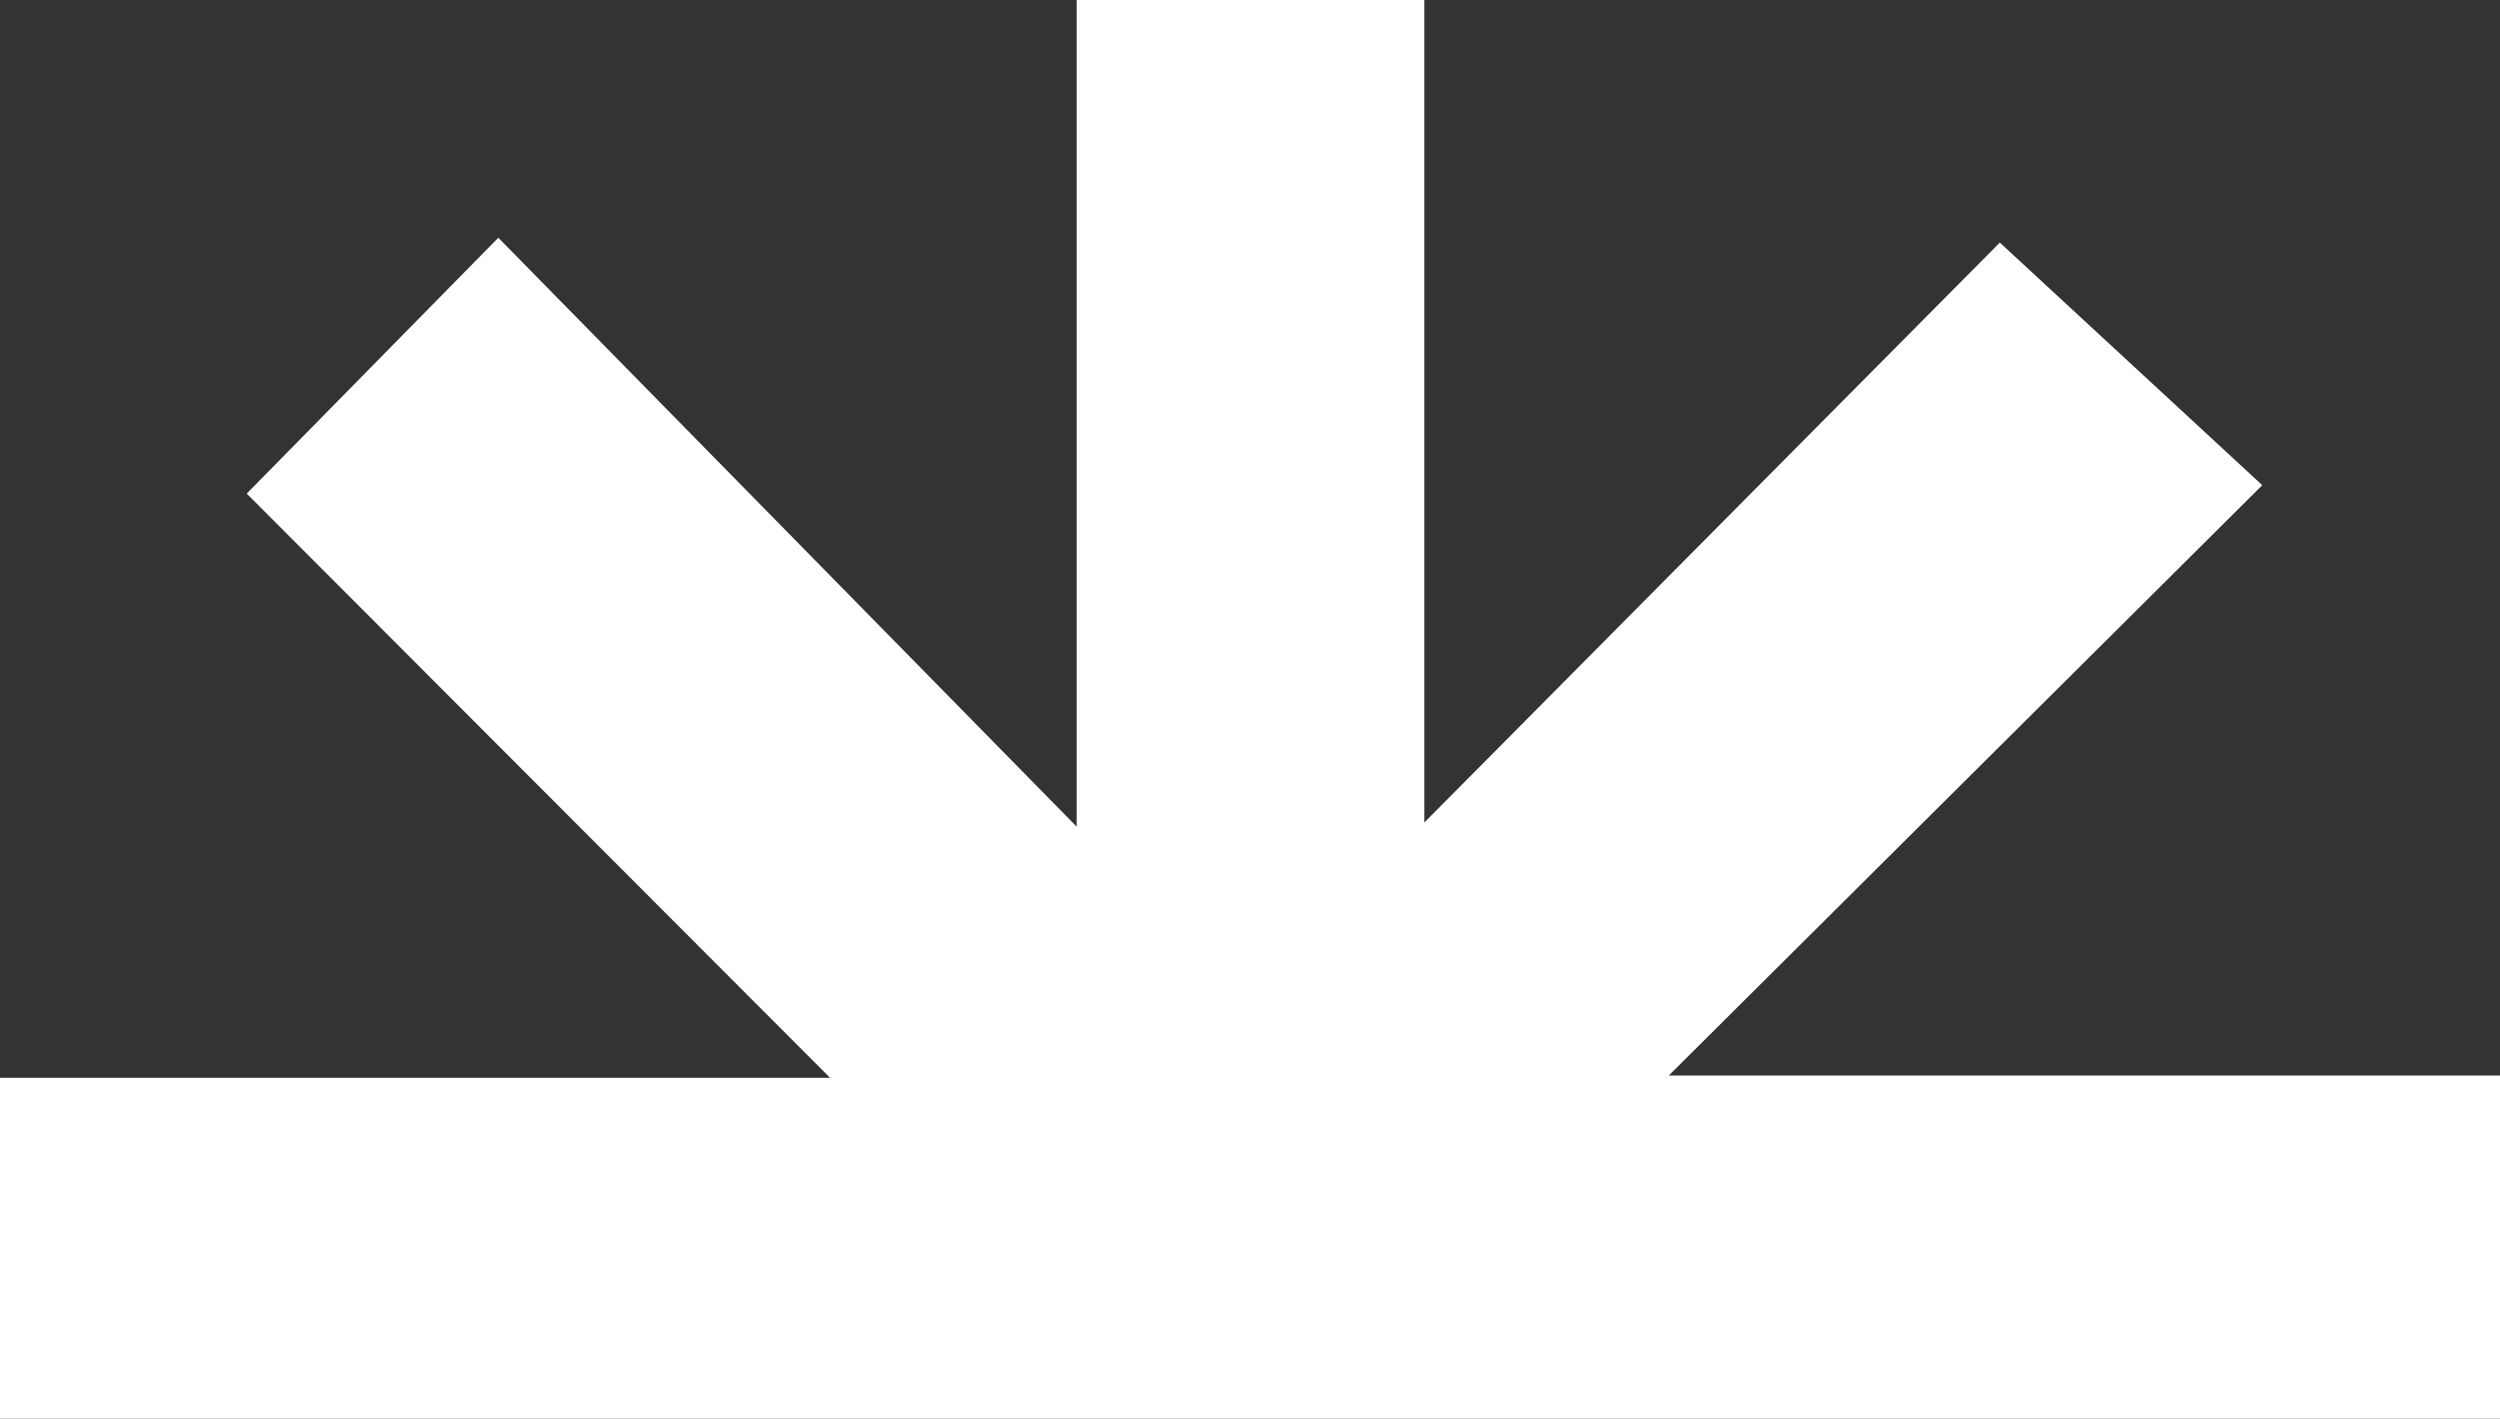 <?xml version="1.0" encoding="UTF-8"?><svg xmlns="http://www.w3.org/2000/svg" viewBox="0 0 175.19 99.42"><rect x="0" y="0" width="175.19" height="99.42" fill="#333333" stroke="none"/><defs><style>.d{fill:#fff;}</style></defs><g id="a"/><g id="b"><g id="c"><path class="d" d="M140.14,17c6.6,6.1,12.33,11.4,18.39,17-13.93,13.85-27.53,27.38-41.59,41.37h58.26v24.05H0v-23.89H58.17c-13.93-13.95-27.49-27.53-40.88-40.94,5.91-6.01,11.49-11.69,17.63-17.93,13.33,13.57,26.66,27.14,40.53,41.27V0h24.36V57.64c13.74-13.85,27.27-27.48,40.33-40.64Z"/></g></g></svg>